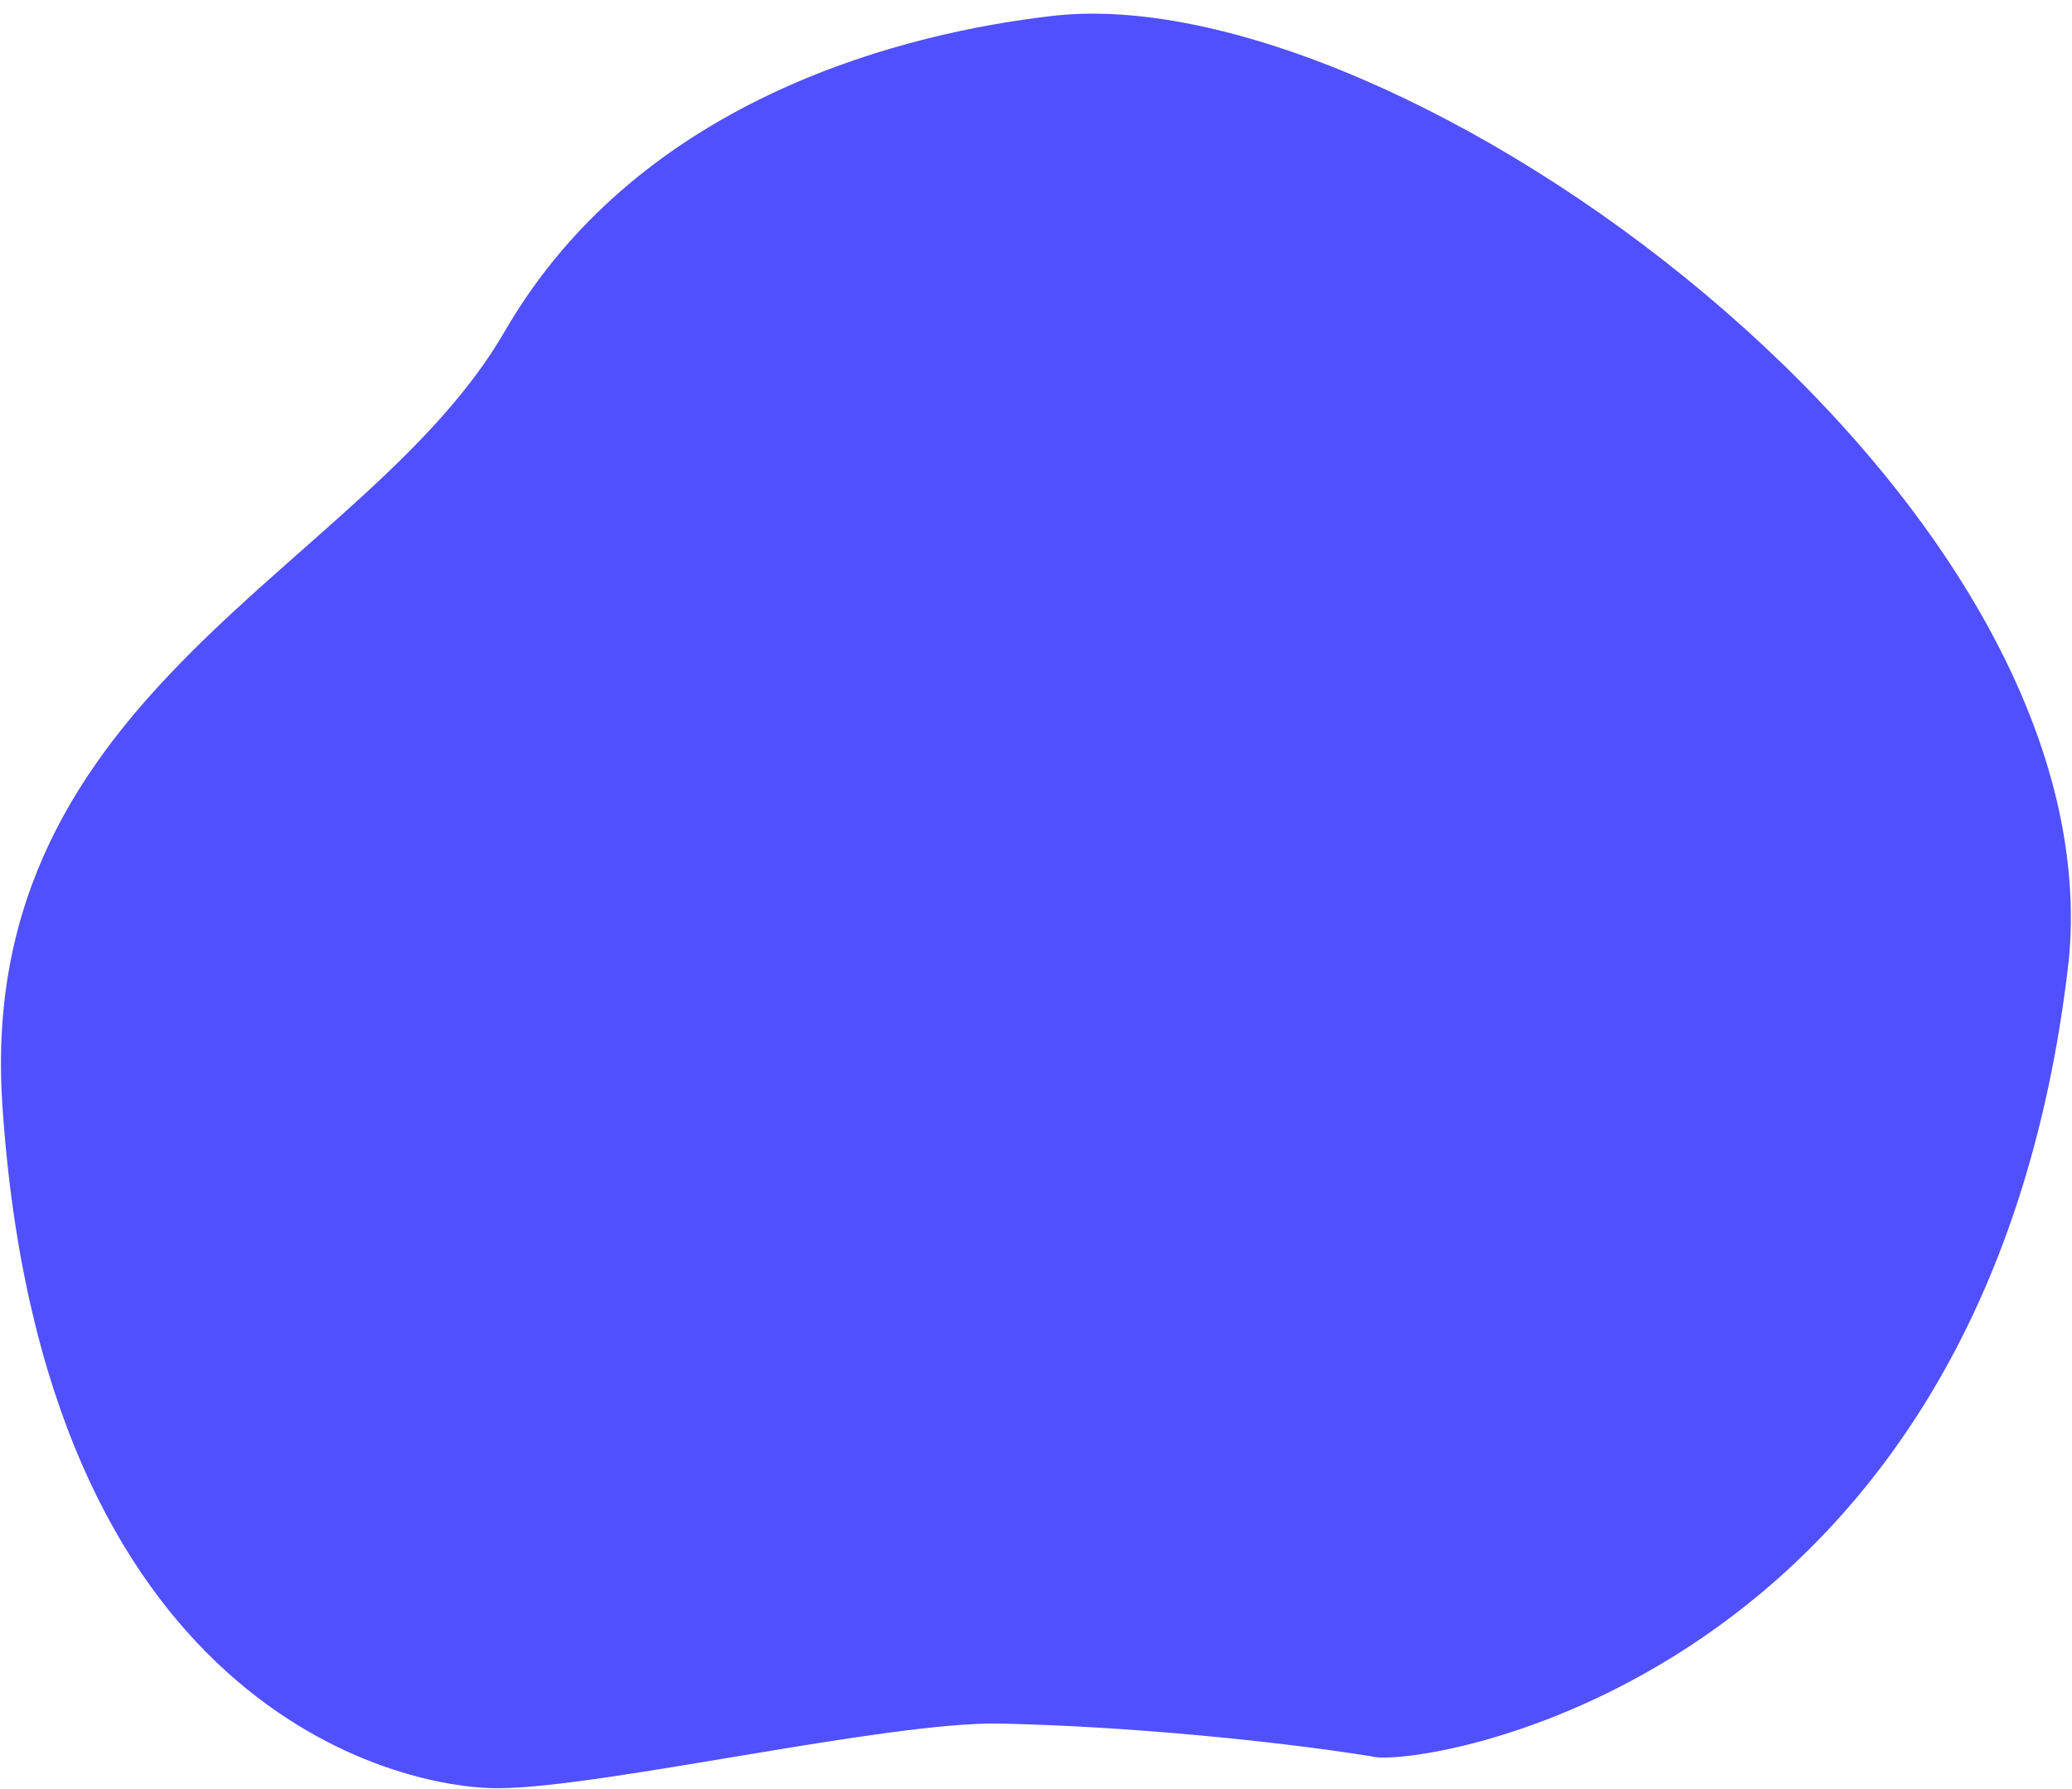 <?xml version="1.0" encoding="utf-8"?>
<!-- Generator: Adobe Illustrator 27.9.0, SVG Export Plug-In . SVG Version: 6.00 Build 0)  -->
<svg version="1.1" id="Layer_1" xmlns="http://www.w3.org/2000/svg" xmlns:xlink="http://www.w3.org/1999/xlink" x="0px" y="0px"
	 viewBox="0 0 887 766" style="enable-background:new 0 0 887 766;" xml:space="preserve">
<style type="text/css">
	.st0{fill:#5050FF;}
</style>
<path class="st0" d="M1,472.92C-10.75,295.39,157,244,216,142S391.4,13.8,449,7c149-19,455,202,436.73,403.2
	C850.84,723.64,603.21,757.73,587,752c-44-7-107.87-12.99-159-14c-47.99-0.95-169.61,27.36-214.31,27.68S18,729.83,1,472.92z"/>
</svg>
